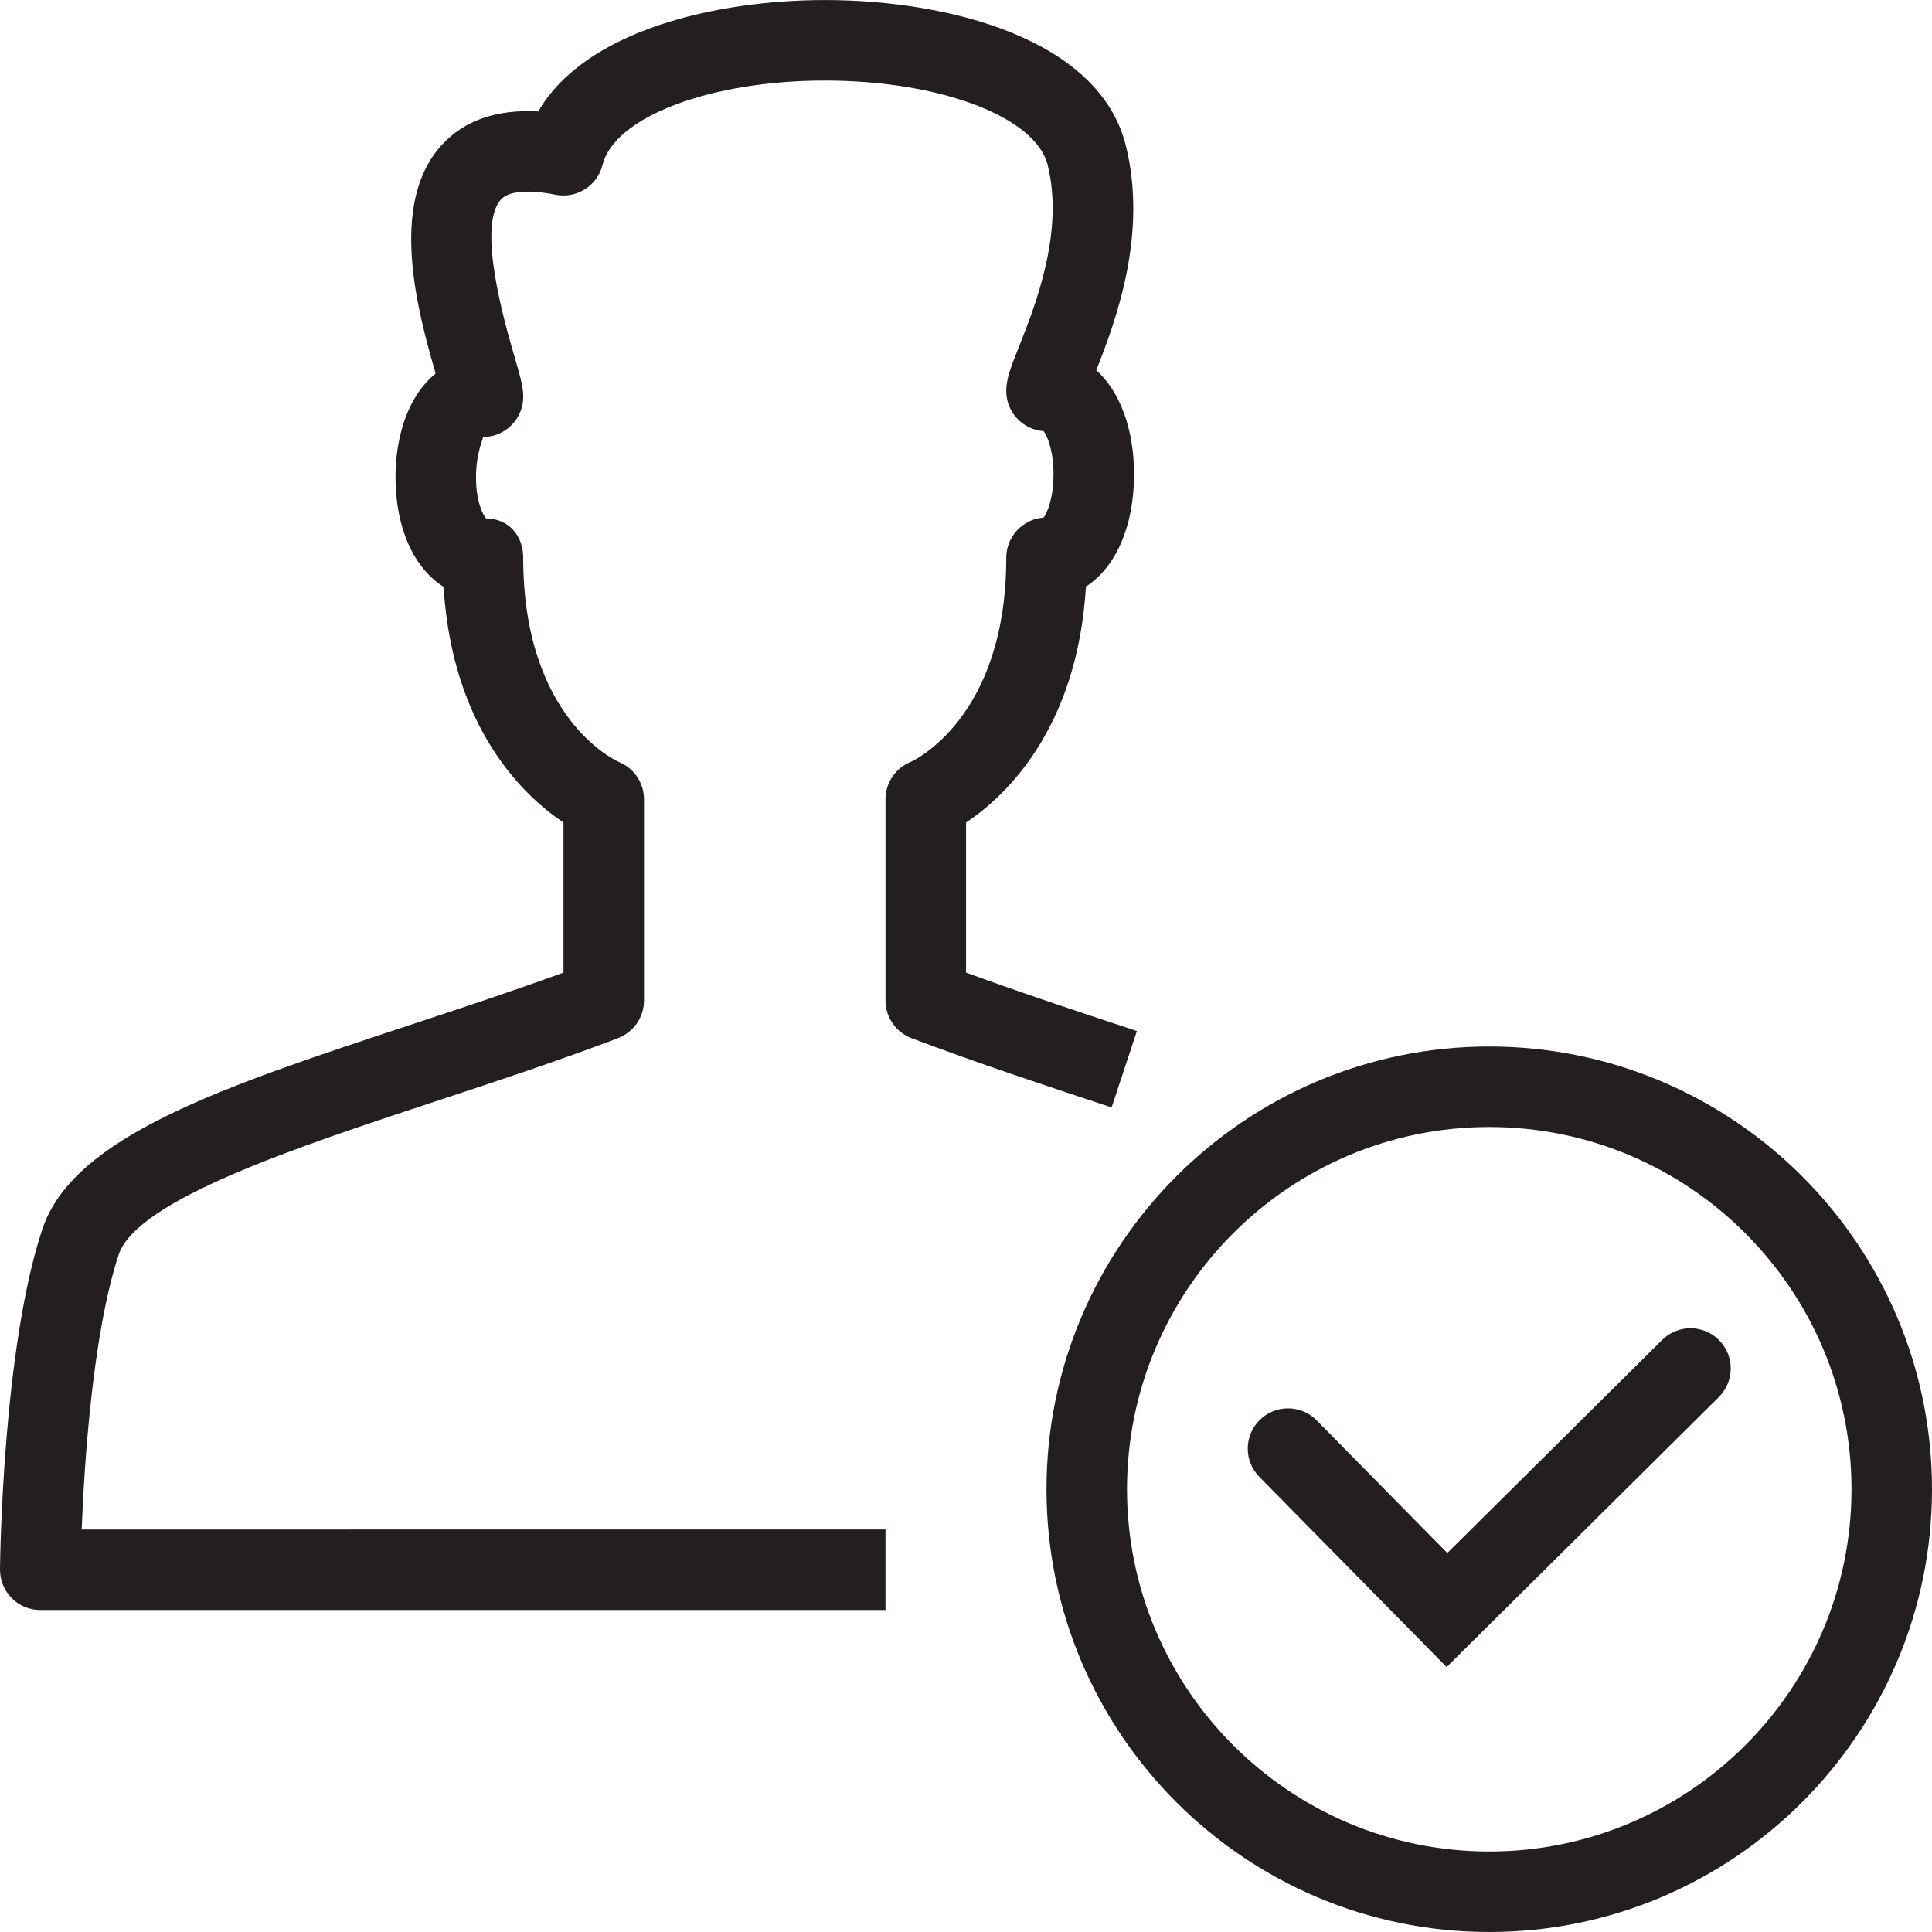<?xml version="1.0" encoding="utf-8"?>
<!-- Generator: Adobe Illustrator 17.0.0, SVG Export Plug-In . SVG Version: 6.00 Build 0)  -->
<!DOCTYPE svg PUBLIC "-//W3C//DTD SVG 1.1//EN" "http://www.w3.org/Graphics/SVG/1.1/DTD/svg11.dtd">
<svg version="1.1" id="Layer_1" xmlns="http://www.w3.org/2000/svg" xmlns:xlink="http://www.w3.org/1999/xlink" x="0px" y="0px"
	 width="48px" height="48px" viewBox="0 0 48 48" enable-background="new 0 0 48 48" xml:space="preserve">
<g>
	<path fill="#231F20" d="M41.296,33.29l-5.338,5.294l-3.245-3.295c-0.388-0.394-1.021-0.398-1.414-0.011
		c-0.394,0.387-0.399,1.02-0.011,1.414l4.653,4.725l6.763-6.707c0.392-0.389,0.395-1.022,0.006-1.414
		C42.322,32.904,41.688,32.901,41.296,33.29z"/>
	<path fill="#231F20" d="M37,26c-6.065,0-11,4.935-11,11s4.935,11,11,11s11-4.935,11-11S43.065,26,37,26z M37,46
		c-4.962,0-9-4.038-9-9s4.038-9,9-9s9,4.038,9,9S41.962,46,37,46z"/>
	<path fill="#231F20" d="M27.618,27.514l0.628-1.899l-0.117-0.038c-1.338-0.442-2.716-0.897-4.128-1.414v-3.727
		c0.973-0.651,2.764-2.318,2.979-5.863c0.734-0.471,1.195-1.488,1.195-2.787c0-1.139-0.355-2.062-0.938-2.589
		c0.488-1.232,1.282-3.376,0.734-5.581c-0.664-2.668-4.439-3.615-7.471-3.615c-0.001,0-0.001,0-0.002,0
		c-2.685,0-5.952,0.743-7.125,2.767c-1.03-0.057-1.833,0.219-2.396,0.832c-1.337,1.453-0.595,4.155-0.154,5.68
		c-0.232,0.189-0.433,0.438-0.59,0.74c-0.263,0.502-0.407,1.155-0.407,1.837c0,1.269,0.461,2.262,1.195,2.722
		c0.218,3.54,2.007,5.206,2.979,5.856v3.728c-1.237,0.452-2.519,0.875-3.766,1.287c-4.702,1.551-8.415,2.777-9.183,5.092
		C0.064,33.514,0.002,38.768,0,38.99c-0.002,0.267,0.102,0.524,0.29,0.714C0.477,39.893,0.733,40,1,40h21v-2H2.029
		c0.065-1.636,0.273-4.876,0.92-6.828c0.452-1.361,4.415-2.669,7.912-3.823c1.486-0.49,3.022-0.997,4.495-1.557
		C15.743,25.644,16,25.272,16,24.857v-5c0-0.404-0.244-0.77-0.62-0.924c-0.023-0.01-2.381-1.03-2.381-5.076
		c0-0.552-0.363-0.973-0.915-0.973c-0.069-0.056-0.258-0.403-0.258-1.027c0-0.623,0.19-0.971,0.174-1c0.552,0,1-0.448,1-1
		c0-0.25-0.075-0.509-0.226-1.025c-0.231-0.796-0.932-3.219-0.326-3.878c0.191-0.209,0.685-0.251,1.354-0.116
		c0.523,0.102,1.039-0.22,1.167-0.739c0.298-1.196,2.674-2.098,5.528-2.098c0.001,0,0.002,0,0.002,0c2.855,0,5.233,0.902,5.53,2.098
		c0.417,1.676-0.319,3.522-0.713,4.514C25.112,9.125,25,9.407,25,9.715c0,0.528,0.409,0.96,0.928,0.996
		c0.086,0.111,0.246,0.473,0.246,1.074c0,0.601-0.16,0.963-0.246,1.074C25.409,12.897,25,13.329,25,13.857
		c0,3.973-2.295,5.038-2.381,5.076C22.244,19.087,22,19.452,22,19.857v5c0,0.416,0.258,0.789,0.646,0.936
		c1.679,0.633,3.293,1.166,4.854,1.682L27.618,27.514z"/>
</g>
<g id="nyt_x5F_exporter_x5F_info" display="none">
</g>
</svg>
